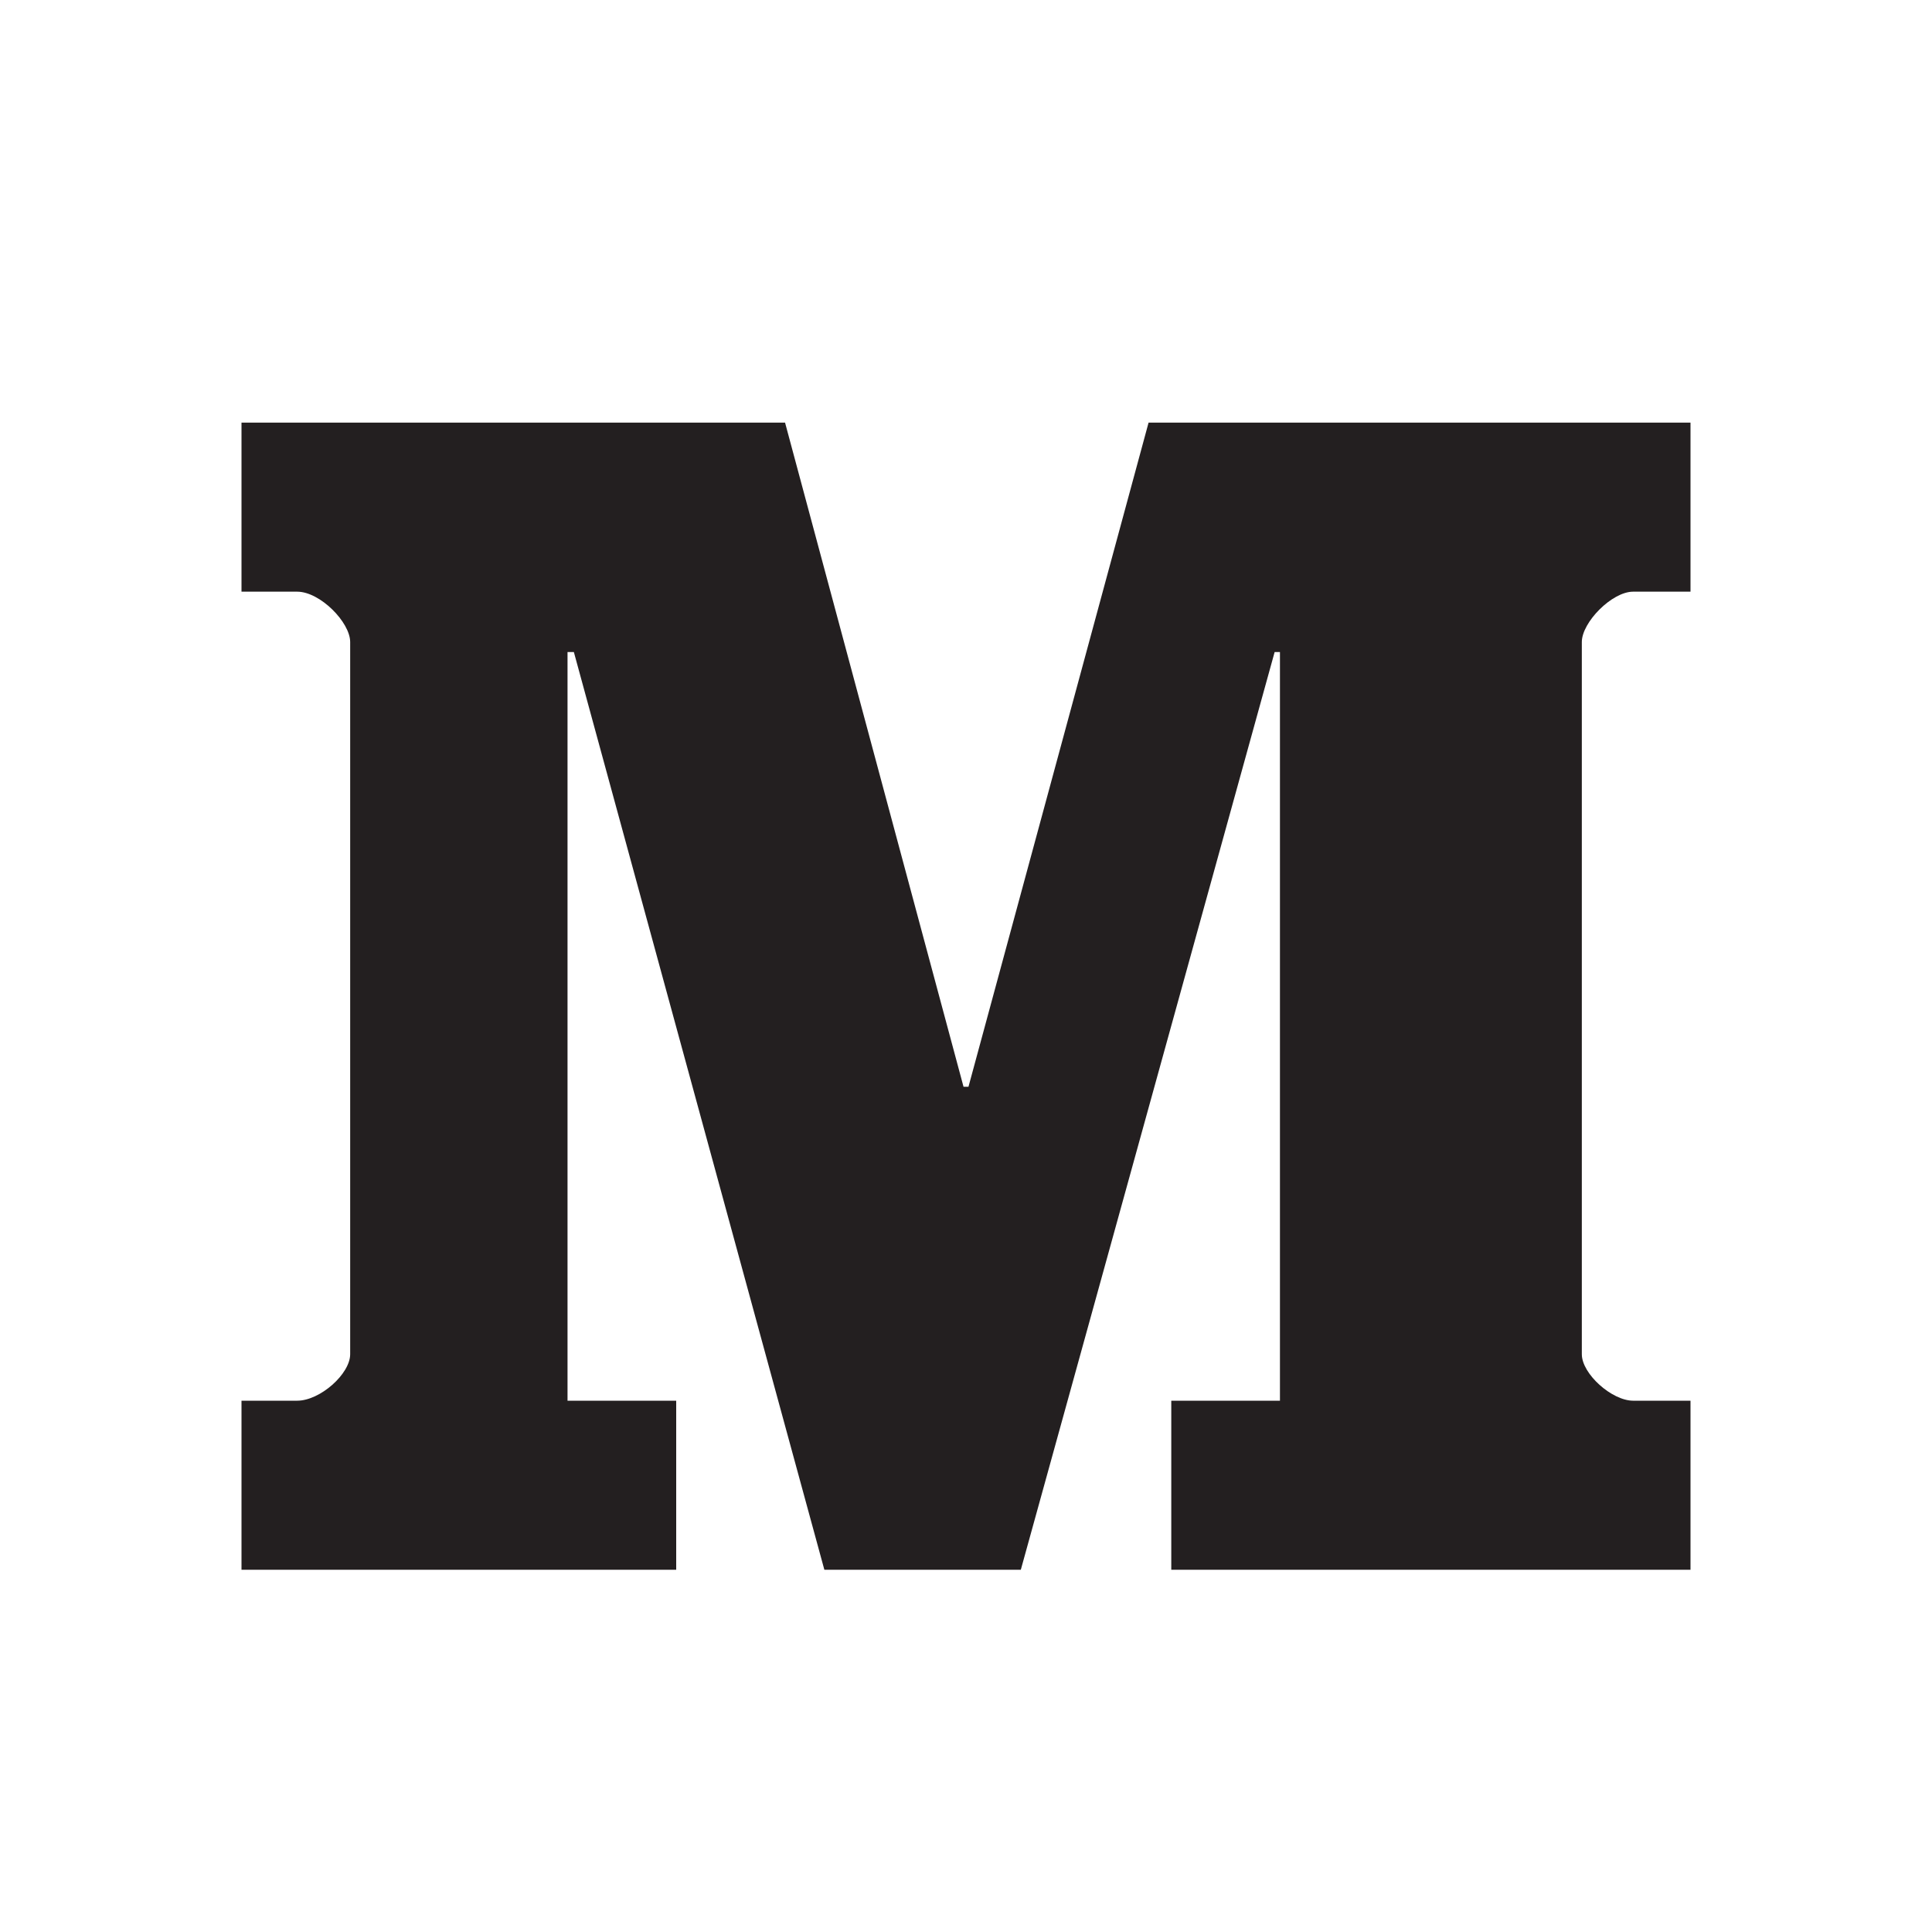 <svg xmlns="http://www.w3.org/2000/svg" width="32" height="32" viewBox="0 0 32 32">
    <path fill="#231F20" fill-rule="evenodd" d="M28 9.8h-.95c-.352 0-.85.508-.85.834V22.43c0 .326.498.77.85.77H28V26h-8.6v-2.8h1.8V10.8h-.088L16.908 26h-3.254L9.505 10.8H9.4v12.4h1.8V26H4v-2.8h.922c.38 0 .878-.444.878-.77V10.634c0-.326-.498-.834-.878-.834H4V7h9.003l2.956 11h.082l2.983-11H28v2.8"/>
</svg>
